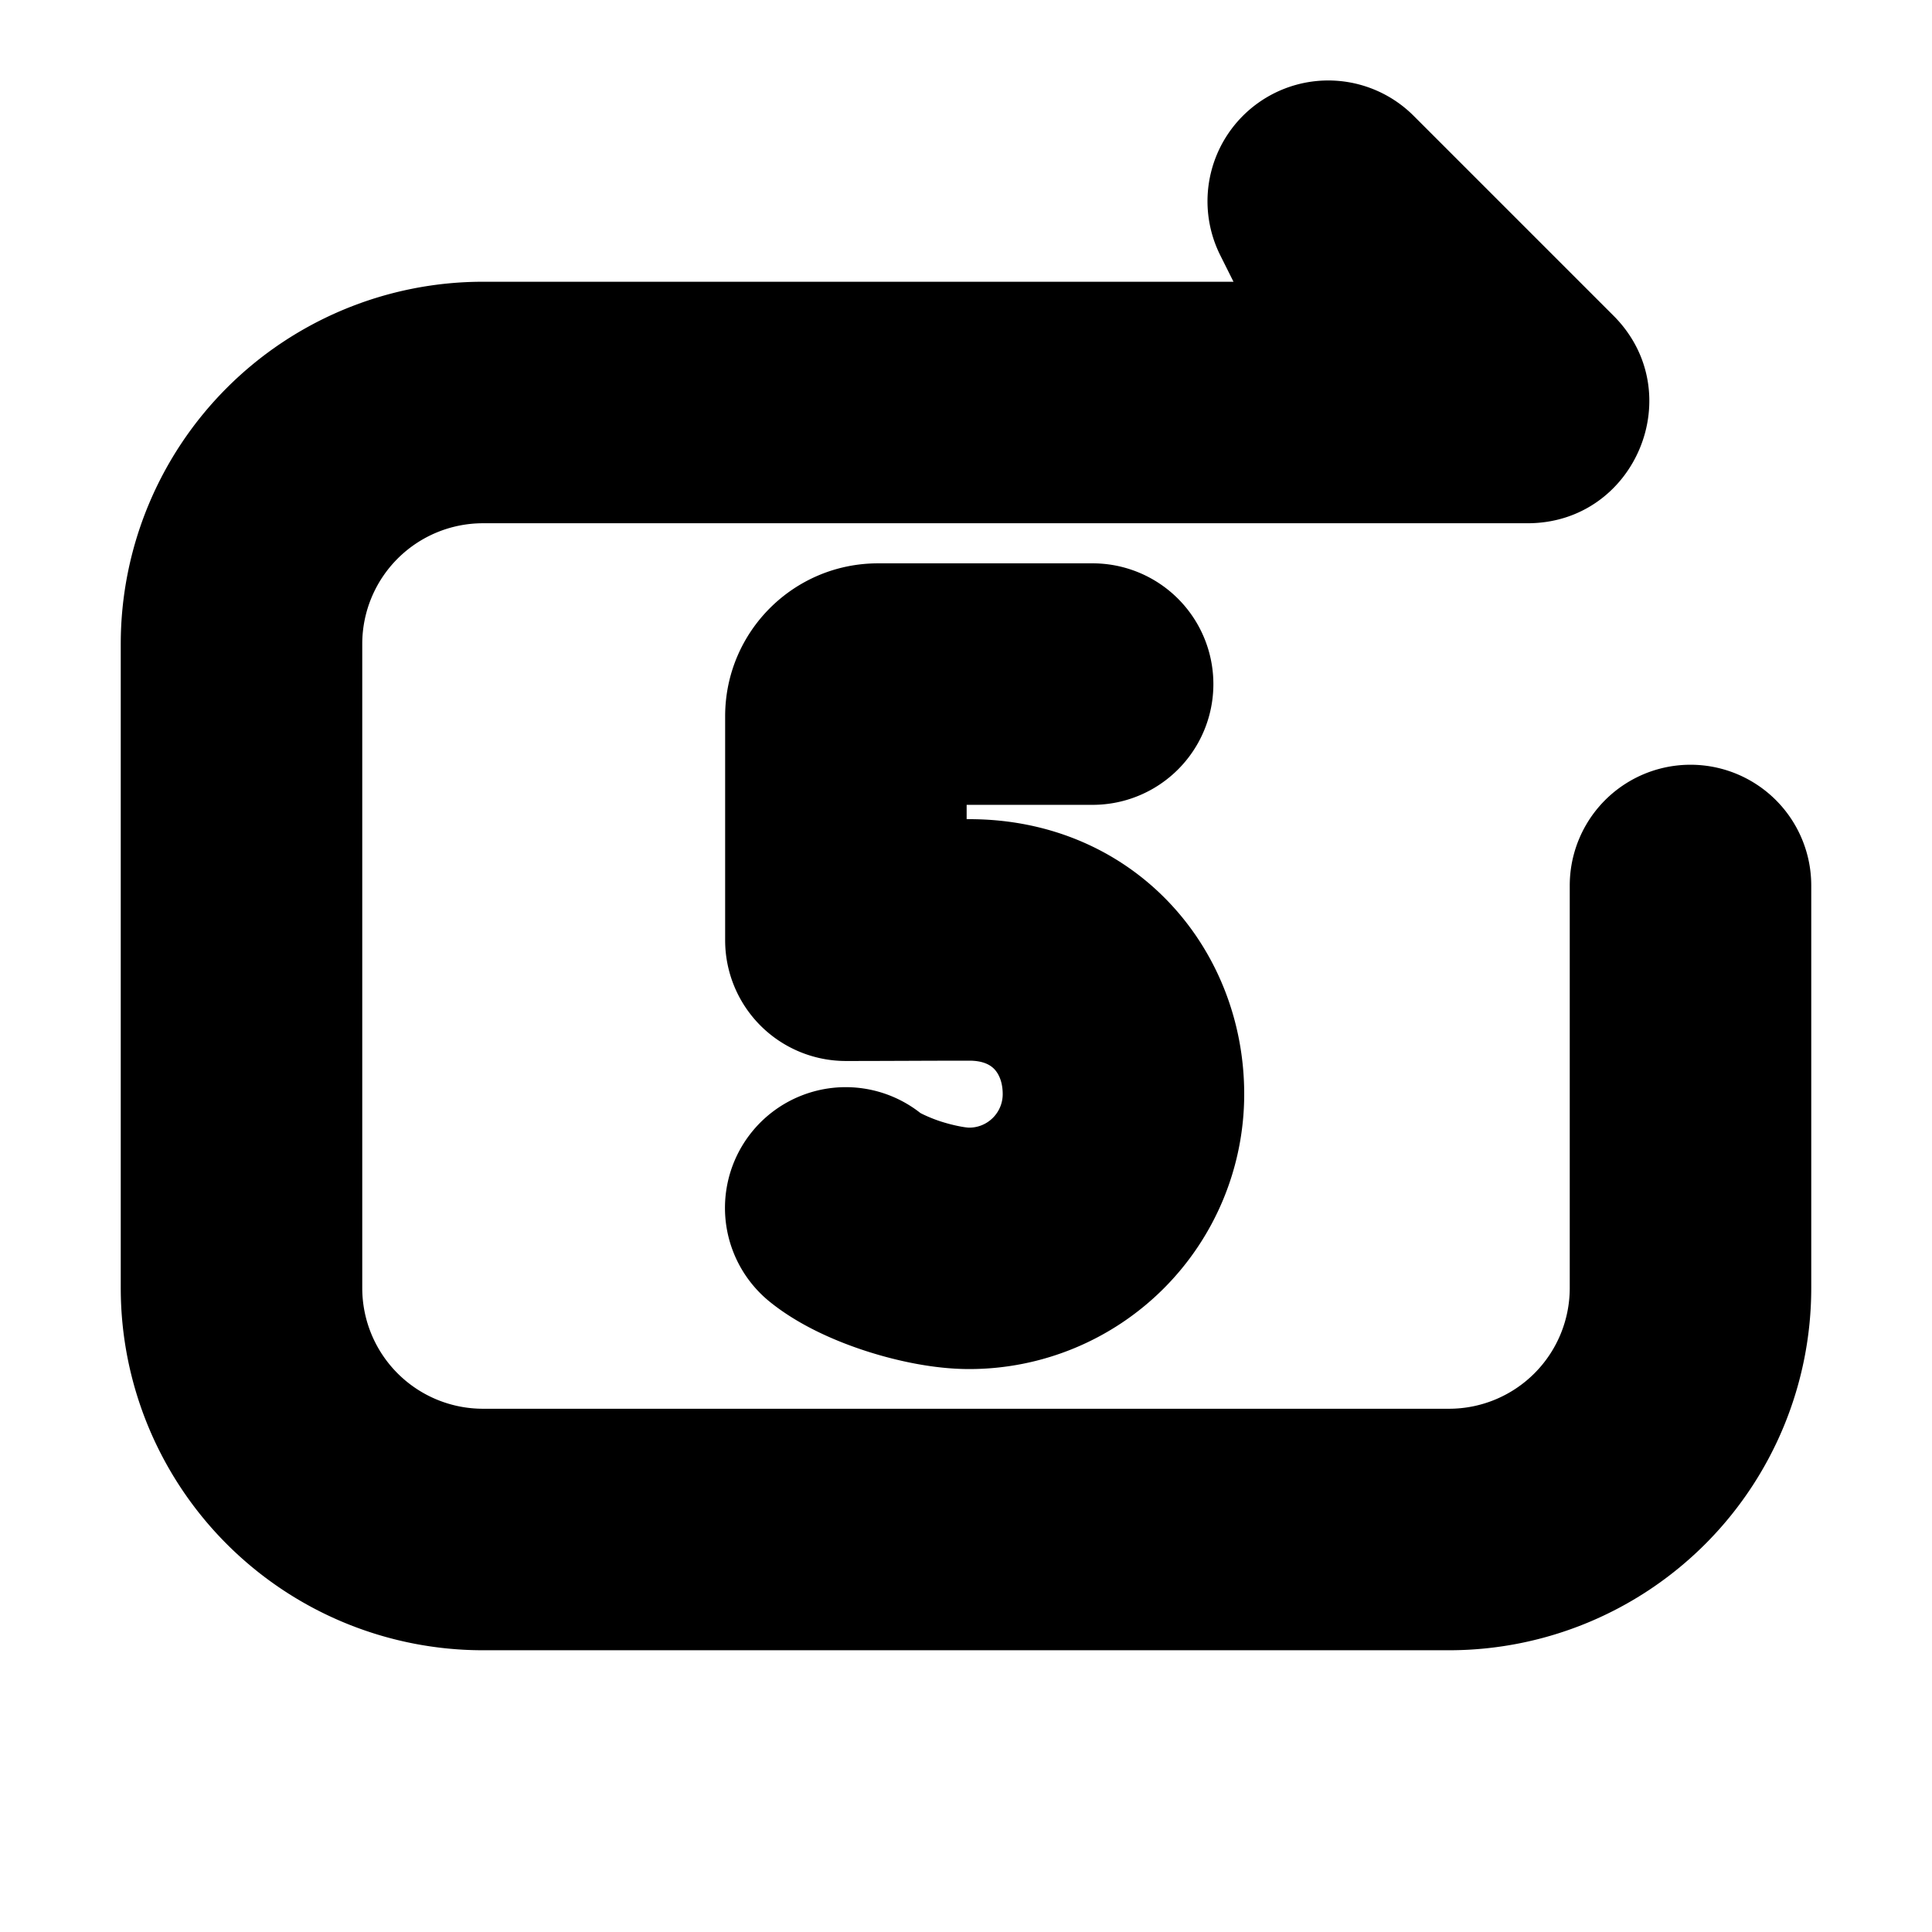 <svg xmlns="http://www.w3.org/2000/svg" width="24" height="24">
    <g fill="none" fill-rule="evenodd">
        <path d="M24 0v24H0V0zM12.594 23.258l-.012.002-.071.035-.02.004-.014-.004-.071-.036c-.01-.003-.019 0-.024.006l-.004.01-.017.428.005.02.01.013.104.074.015.004.012-.004.104-.074.012-.016.004-.017-.017-.427c-.002-.01-.009-.017-.016-.018m.264-.113-.014.002-.184.093-.01.01-.003.011.018.43.005.012.008.008.201.092c.012.004.023 0 .029-.008l.004-.014-.034-.614c-.003-.012-.01-.02-.02-.022m-.715.002a.023.023 0 0 0-.027.006l-.006.014-.034.614c0 .012.007.02.017.024l.015-.002.201-.093.01-.008.003-.011.018-.43-.003-.012-.01-.01z"/>
        <path fill="currentColor"
              d="M15.623 1.283a1.5 1.5 0 0 1 1.938.156l2.483 2.483c.95.952.277 2.578-1.068 2.578H6A1.5 1.5 0 0 0 4.5 8v8A1.5 1.5 0 0 0 6 17.5h12a1.5 1.5 0 0 0 1.5-1.5v-5a1.5 1.5 0 0 1 3 0v5a4.5 4.5 0 0 1-4.5 4.5H6A4.5 4.5 0 0 1 1.5 16V8A4.5 4.5 0 0 1 6 3.5h9.323l-.165-.33a1.5 1.5 0 0 1 .465-1.887M9.008 8.898c0-1.05.85-1.9 1.9-1.9h2.665a1.5 1.5 0 0 1 0 3h-1.565v.178h.032c2.025 0 3.416 1.577 3.416 3.416a3.416 3.416 0 0 1-3.416 3.415c-.44 0-.905-.102-1.282-.224-.361-.117-.836-.315-1.213-.626a1.5 1.5 0 0 1 1.888-2.331c.025.014.13.065.25.104.17.055.317.078.357.078.23 0 .416-.187.416-.416 0-.164-.057-.262-.105-.312-.042-.043-.126-.104-.31-.104-.512 0-1.023.004-1.533.004a1.5 1.5 0 0 1-1.5-1.5z"/>
    </g>
</svg>